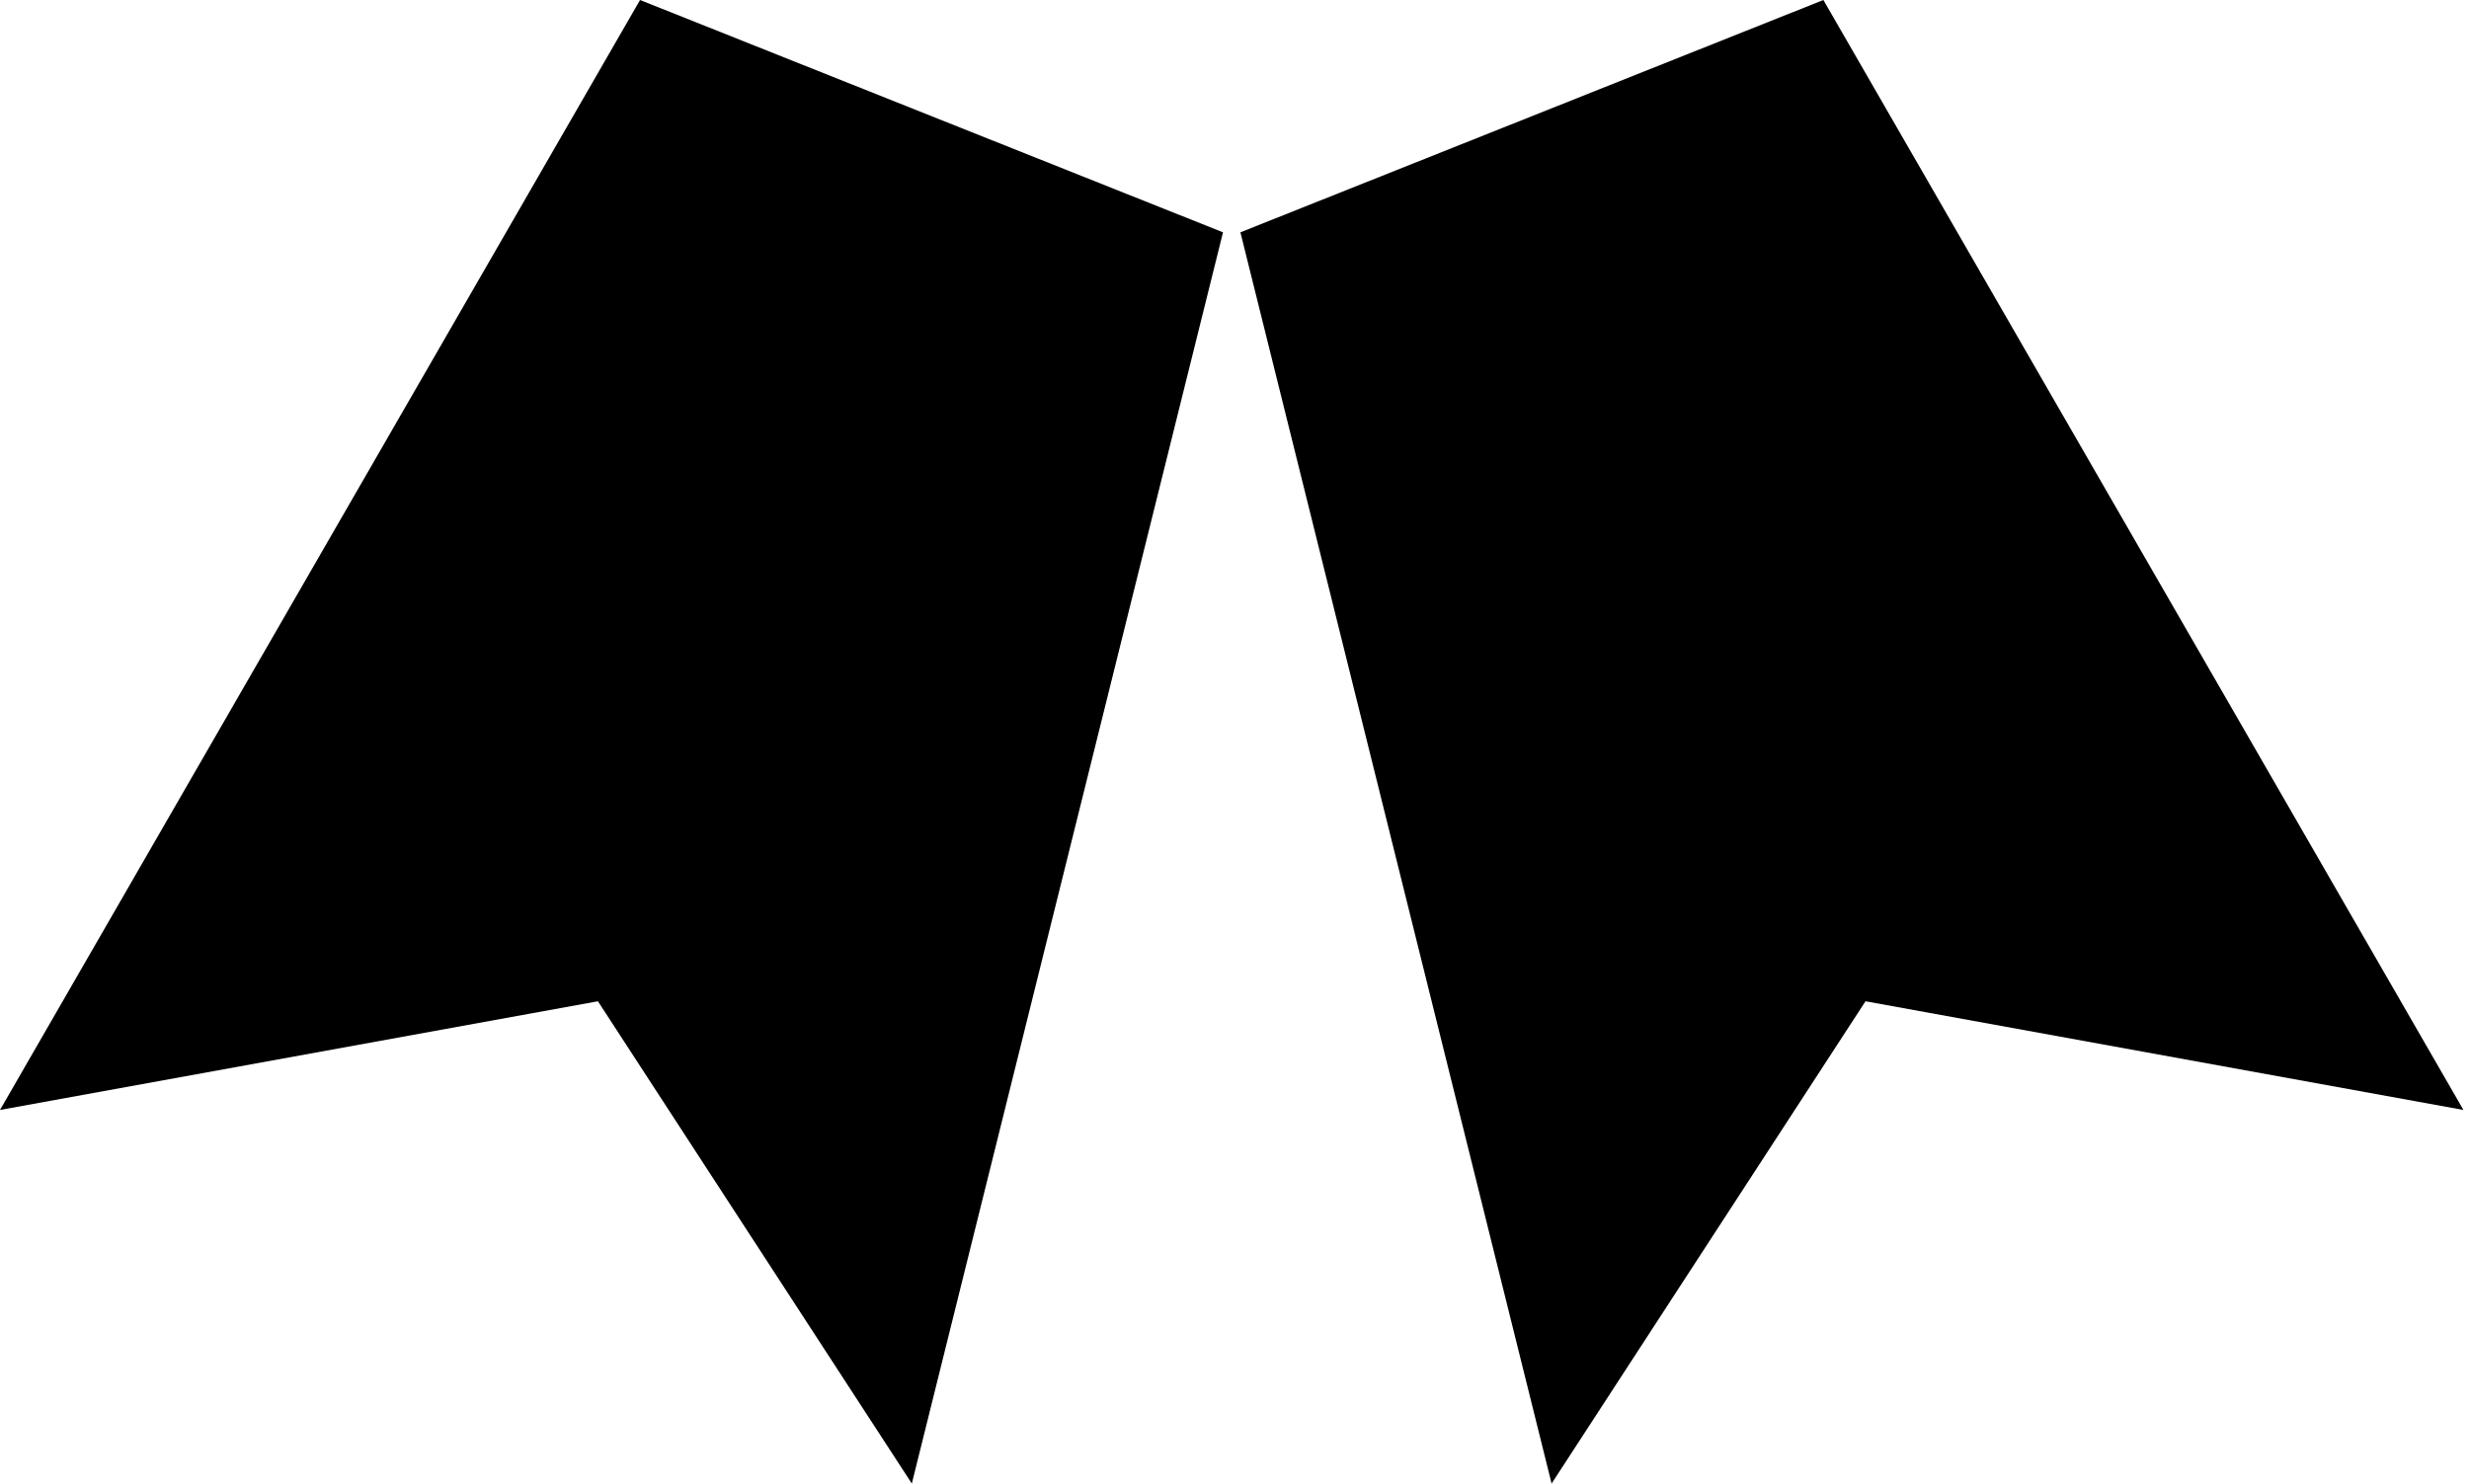 <svg width="391" height="235" viewBox="0 0 391 235" fill="none" xmlns="http://www.w3.org/2000/svg">
<path d="M0 175.82L101.36 0L193.681 36.799L144.4 235L94.689 158.603L0 175.82Z" fill="black"/>
<path d="M390.117 175.82L288.757 0L196.436 36.799L245.717 235L295.429 158.603L390.117 175.82Z" fill="black"/>
</svg>
